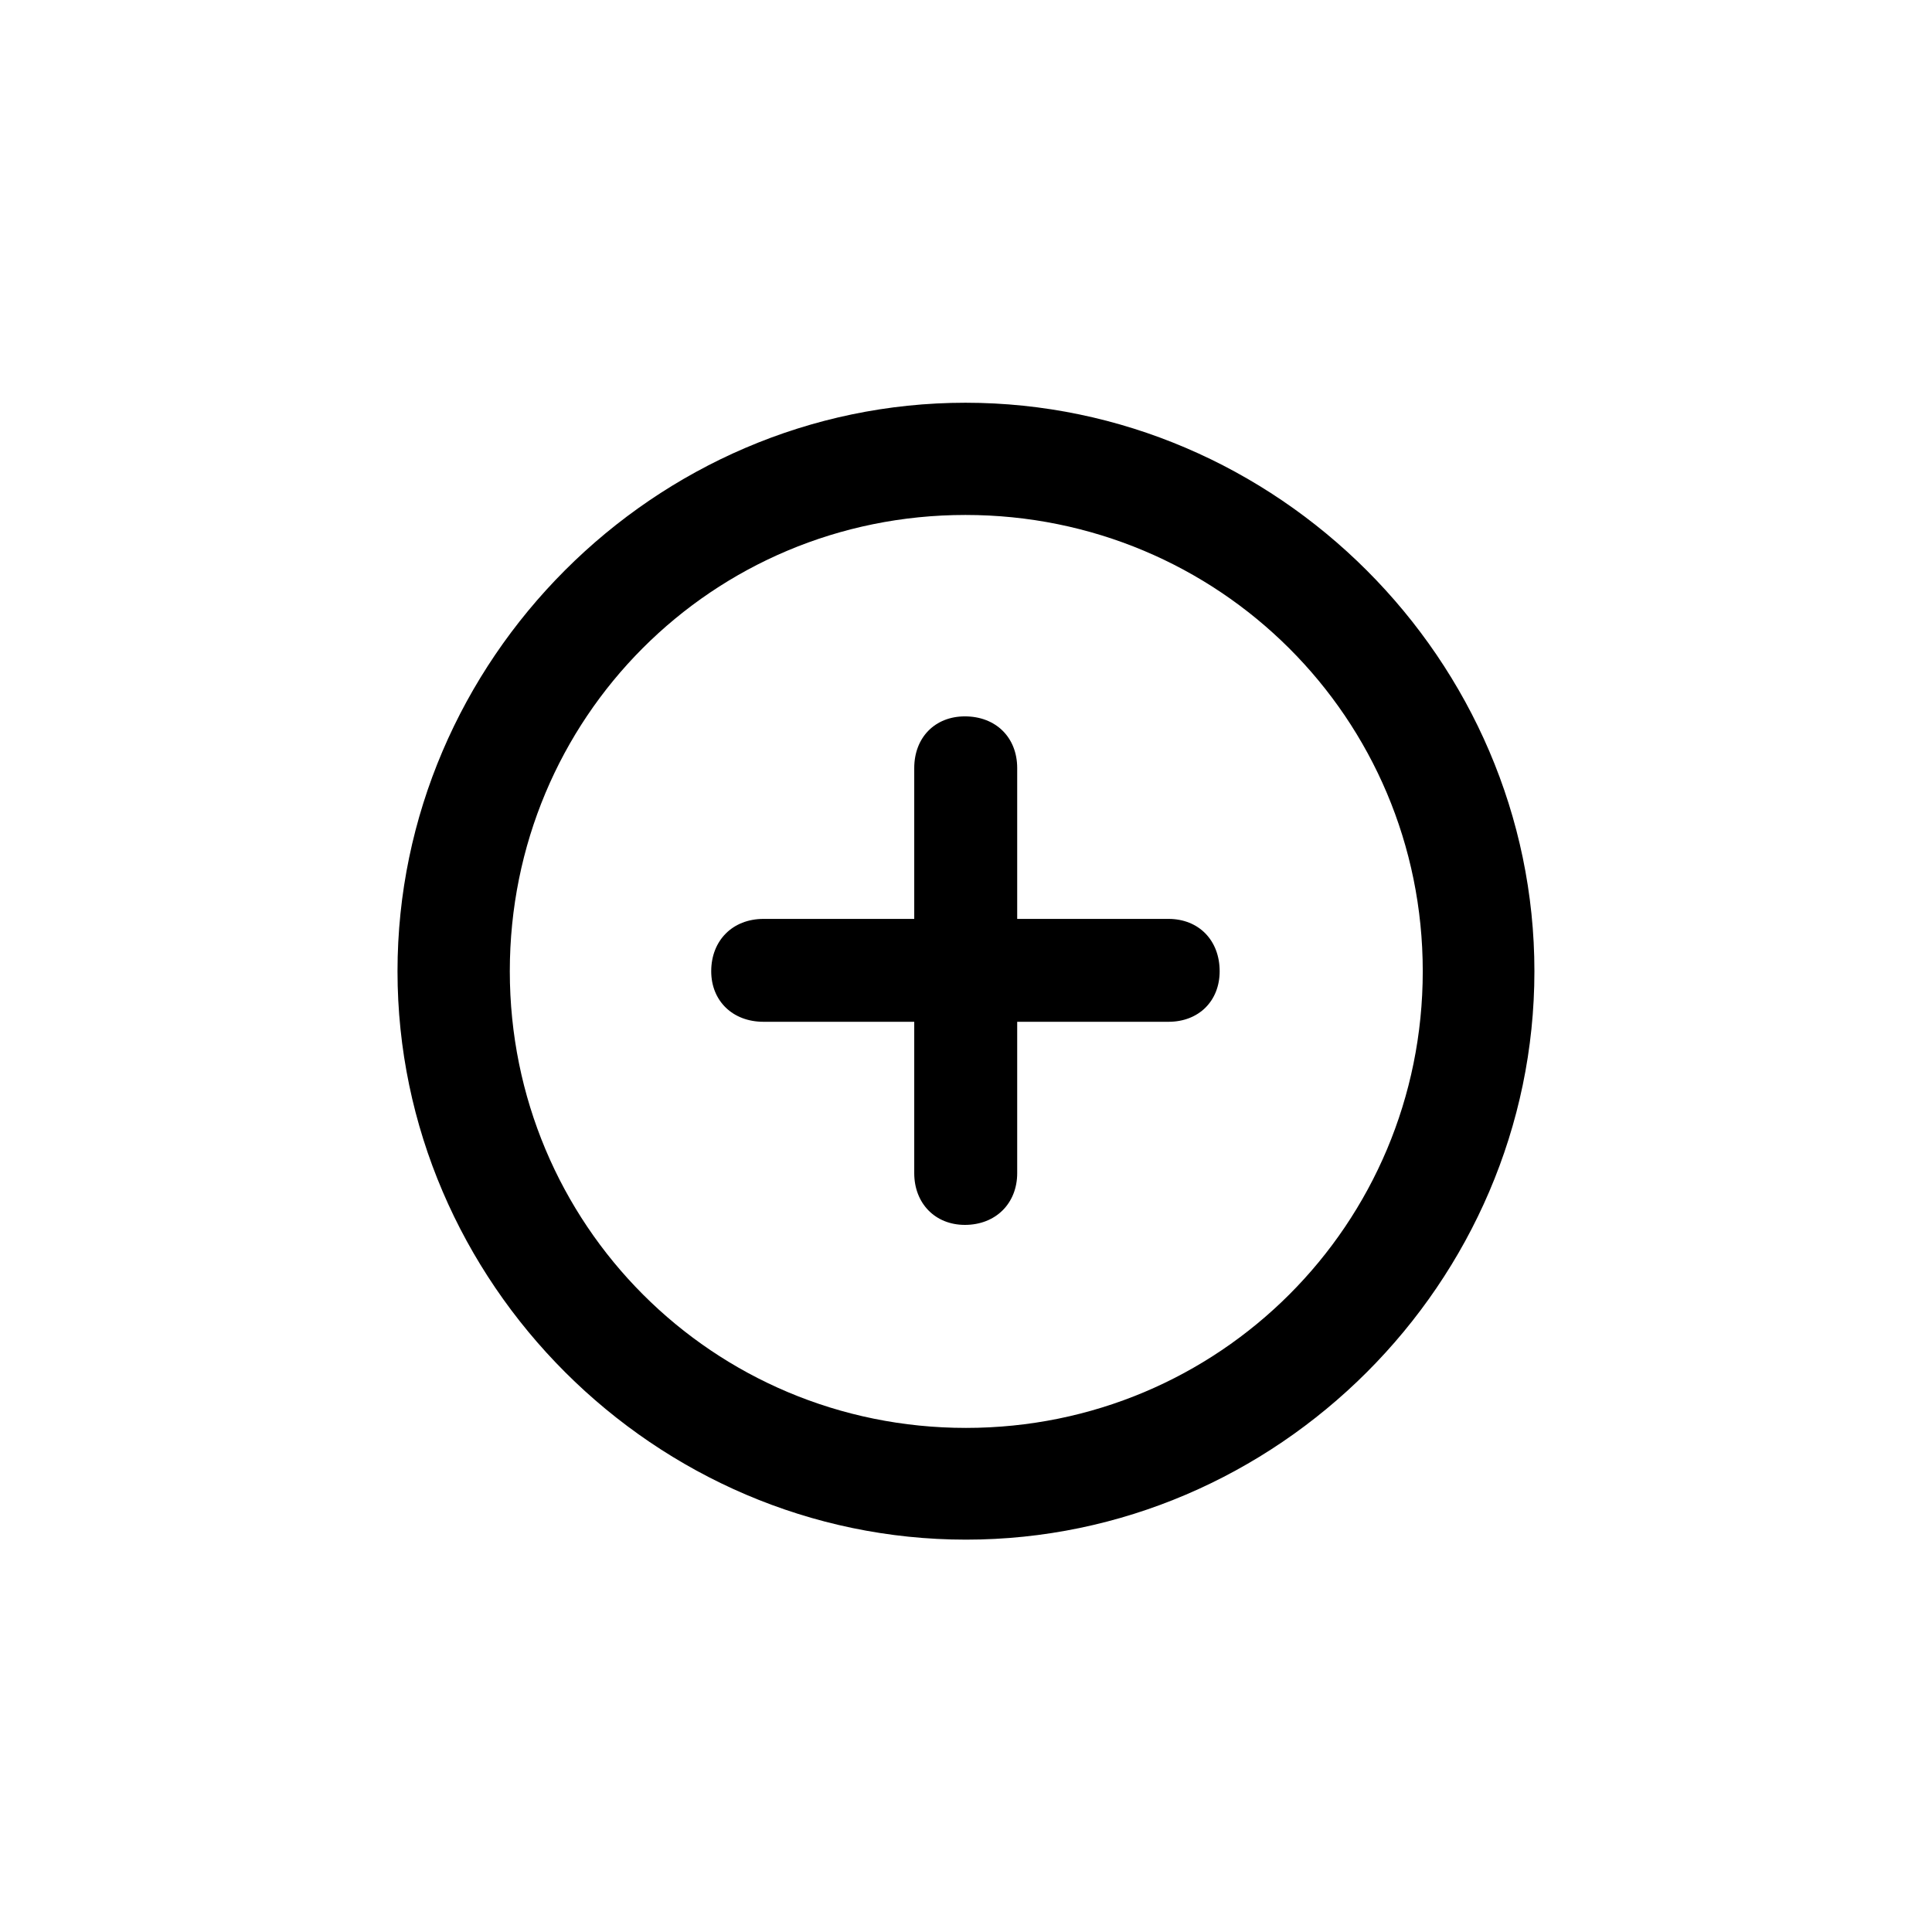 <svg viewBox="0 0 24 24" xmlns="http://www.w3.org/2000/svg">
  <path
    stroke="none"
    d="M12 19.126C8.138 19.126 4.938 15.934 4.938 12.065C4.938 8.202 8.131 5.003 11.993 5.003C15.862 5.003 19.061 8.202 19.061 12.065C19.061 15.934 15.862 19.126 12 19.126ZM12 17.738C15.145 17.738 17.674 15.209 17.674 12.065C17.674 8.92 15.138 6.397 11.993 6.397C8.849 6.397 6.333 8.92 6.333 12.065C6.333 15.209 8.855 17.738 12 17.738ZM8.835 12.065C8.835 11.682 9.102 11.415 9.484 11.415H11.357V9.542C11.357 9.159 11.617 8.899 11.986 8.899C12.369 8.899 12.636 9.159 12.636 9.542V11.415H14.516C14.892 11.415 15.151 11.682 15.151 12.065C15.151 12.434 14.892 12.693 14.516 12.693H12.636V14.573C12.636 14.949 12.369 15.216 11.986 15.216C11.617 15.216 11.357 14.949 11.357 14.573V12.693H9.484C9.102 12.693 8.835 12.434 8.835 12.065Z"
  />
</svg>
